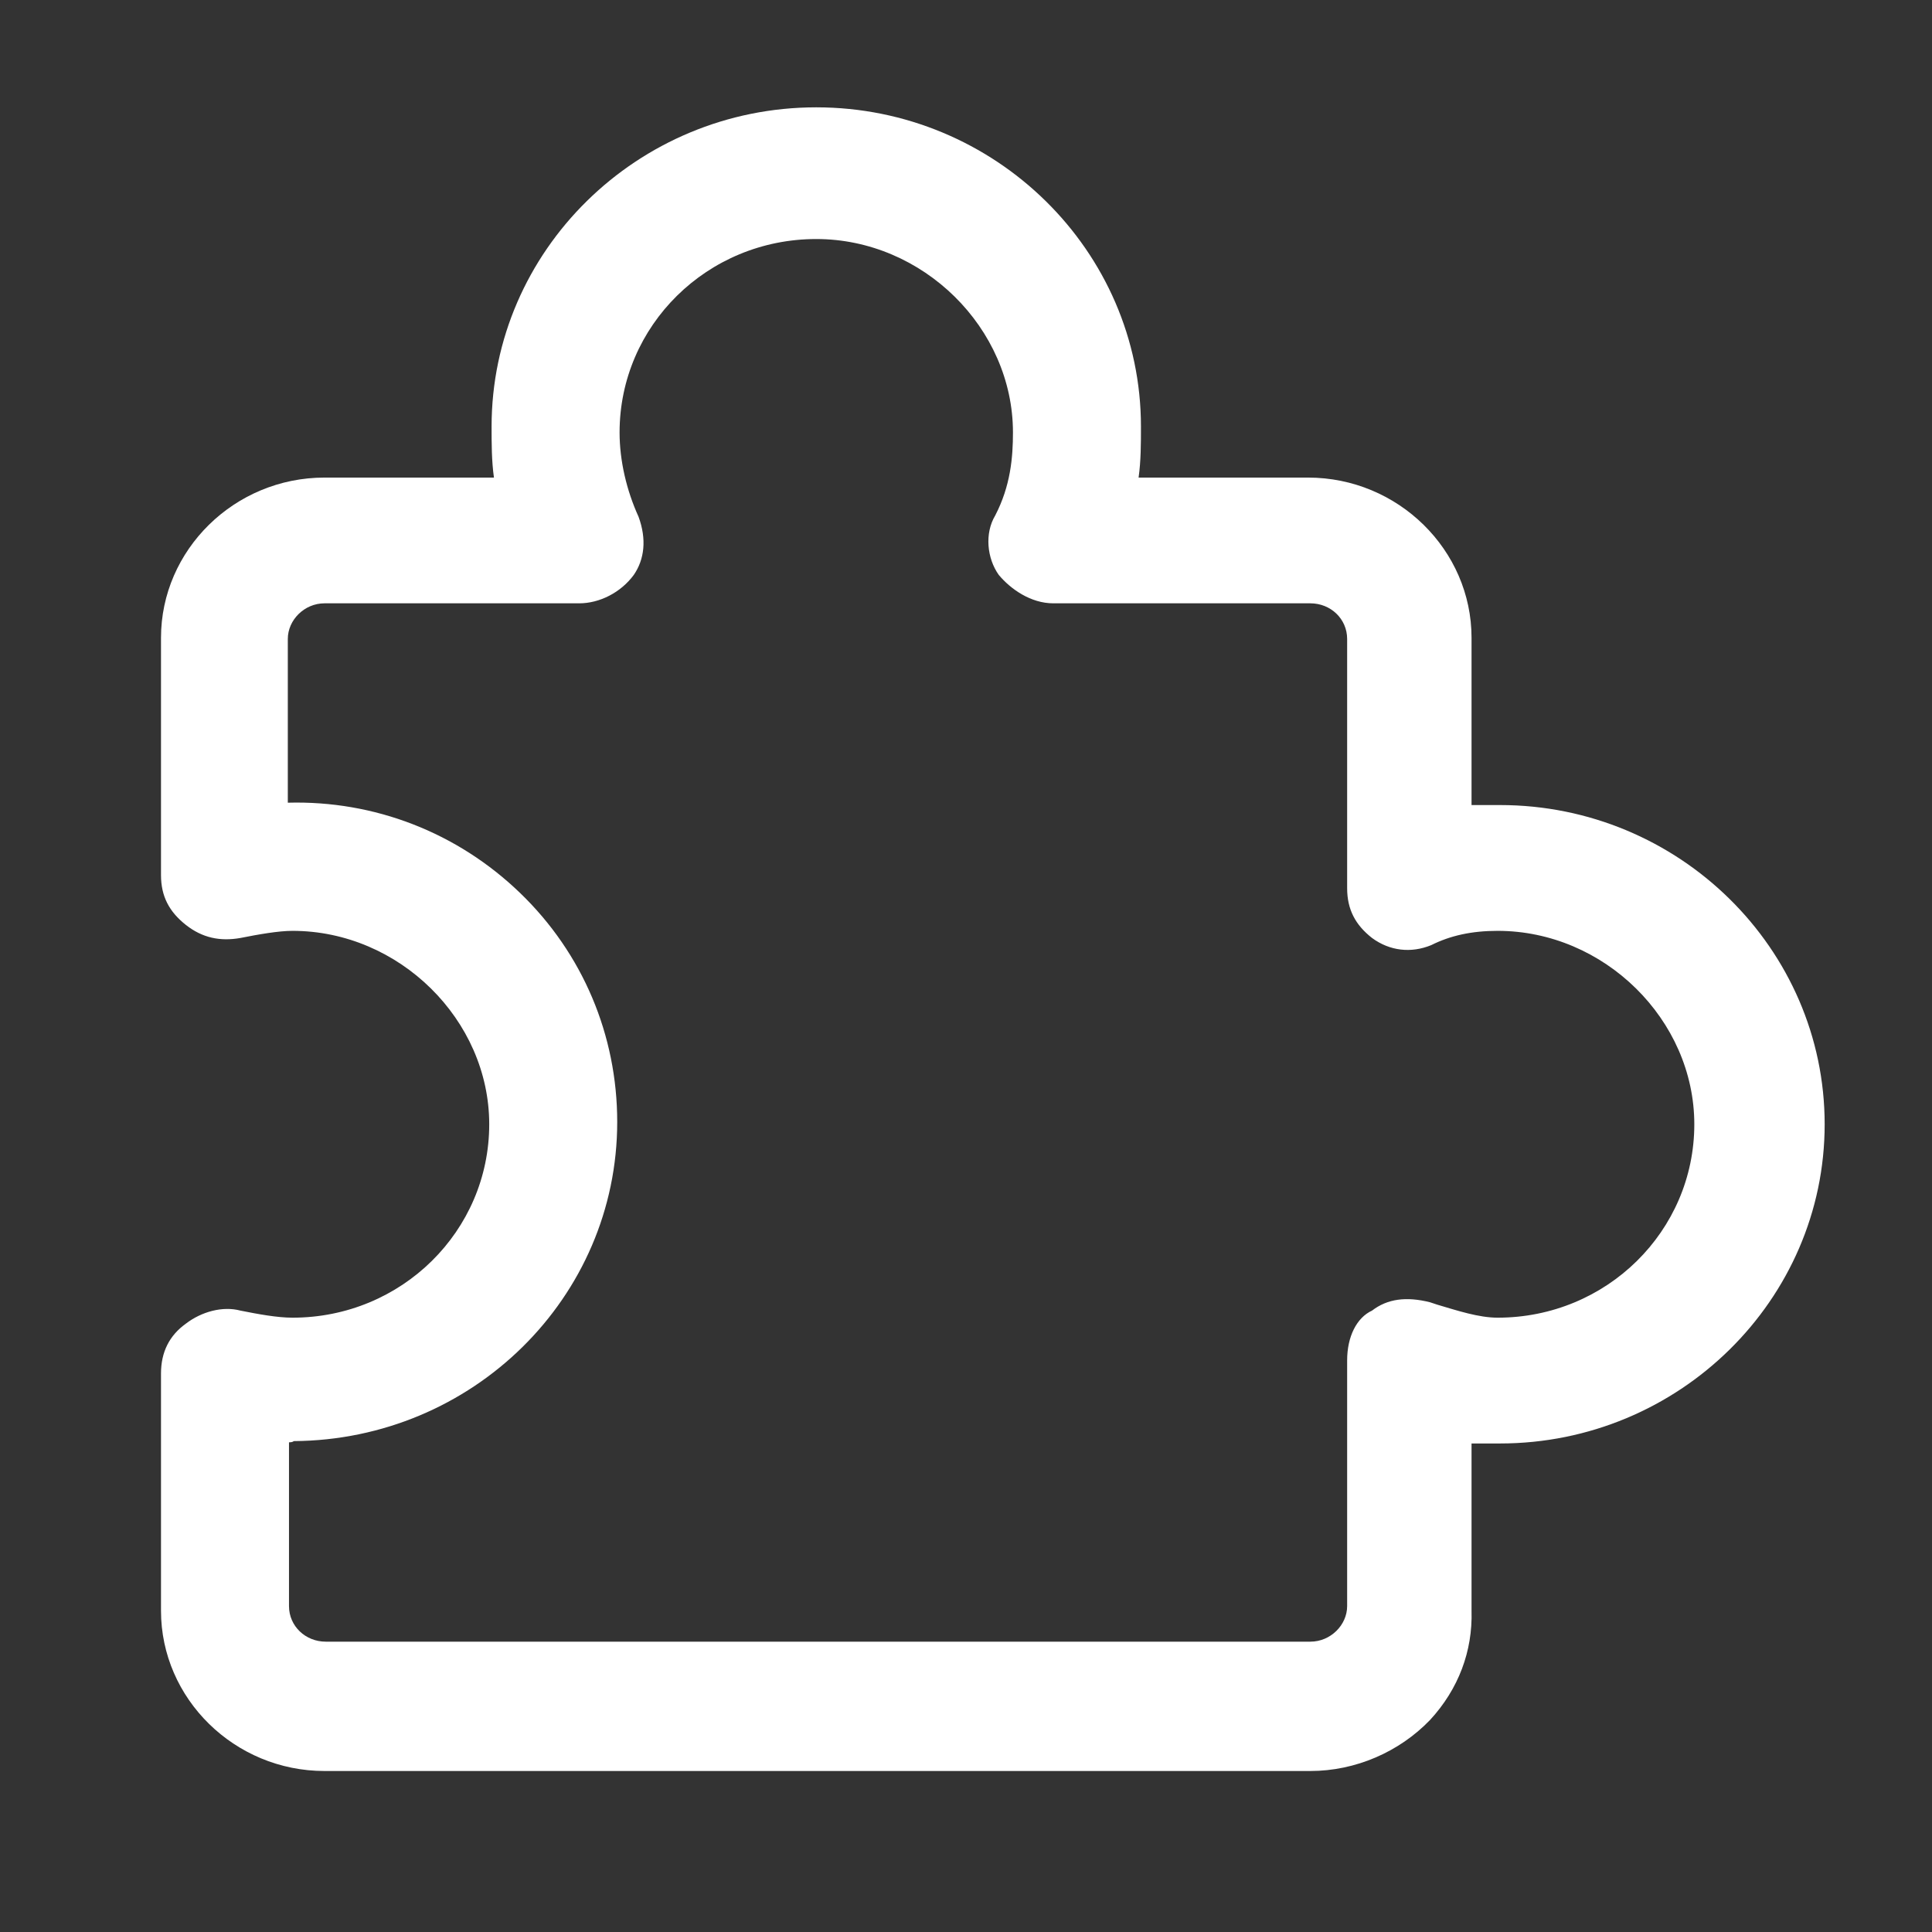 <svg width="36" height="36" viewBox="0 0 36 36" fill="none" xmlns="http://www.w3.org/2000/svg">
<rect x="0" y="0" width="36" height="36" fill="#333333" stroke="none"/>
<path d="M27.95 15.001H27.42V11.884C27.42 10.248 26.051 8.899 24.373 8.899H21.216C21.26 8.589 21.26 8.257 21.26 7.948C21.26 4.675 18.544 2 15.21 2C11.876 2 9.16 4.675 9.16 7.948C9.16 8.257 9.16 8.589 9.204 8.899H6.047C4.369 8.899 3 10.248 3 11.884V16.306C3 16.704 3.155 16.991 3.464 17.235C3.773 17.478 4.104 17.544 4.479 17.478C4.811 17.412 5.186 17.345 5.451 17.345C7.438 17.345 9.116 19.004 9.116 20.949C9.116 22.939 7.482 24.553 5.451 24.553C5.164 24.553 4.811 24.487 4.479 24.421C4.148 24.332 3.751 24.443 3.464 24.664C3.155 24.885 3 25.195 3 25.593V30.015C3 31.651 4.369 33 6.047 33H24.417C25.256 33 26.073 32.646 26.647 32.049C27.177 31.474 27.442 30.767 27.42 30.015V26.897H27.95C31.284 26.897 34 24.222 34 20.949C34 17.677 31.284 15.001 27.95 15.001ZM25.102 25.349V29.927C25.102 30.28 24.793 30.59 24.417 30.59H6.069C5.694 30.59 5.385 30.302 5.385 29.927V26.875C5.407 26.875 5.451 26.875 5.473 26.853C8.807 26.831 11.501 24.178 11.501 20.905C11.501 19.291 10.86 17.765 9.69 16.638C8.52 15.51 6.974 14.913 5.363 14.957V11.906C5.363 11.552 5.672 11.242 6.047 11.242H10.794C11.169 11.242 11.567 11.043 11.81 10.712C12.008 10.424 12.053 10.049 11.898 9.628C11.677 9.142 11.545 8.589 11.545 8.058C11.545 6.068 13.179 4.454 15.21 4.454C17.197 4.454 18.875 6.113 18.875 8.058C18.875 8.523 18.831 9.053 18.544 9.606C18.345 9.938 18.39 10.402 18.61 10.712C18.831 10.977 19.207 11.242 19.626 11.242H24.417C24.793 11.242 25.102 11.53 25.102 11.906V16.549C25.102 16.947 25.256 17.235 25.566 17.478C25.897 17.721 26.294 17.765 26.669 17.611C27.023 17.434 27.42 17.345 27.906 17.345C29.893 17.345 31.571 19.004 31.571 20.949C31.571 22.939 29.937 24.553 27.906 24.553C27.553 24.553 27.155 24.421 26.78 24.31L26.647 24.266C26.206 24.155 25.853 24.2 25.566 24.421C25.279 24.553 25.102 24.907 25.102 25.349Z" fill="white"/>
</svg>

